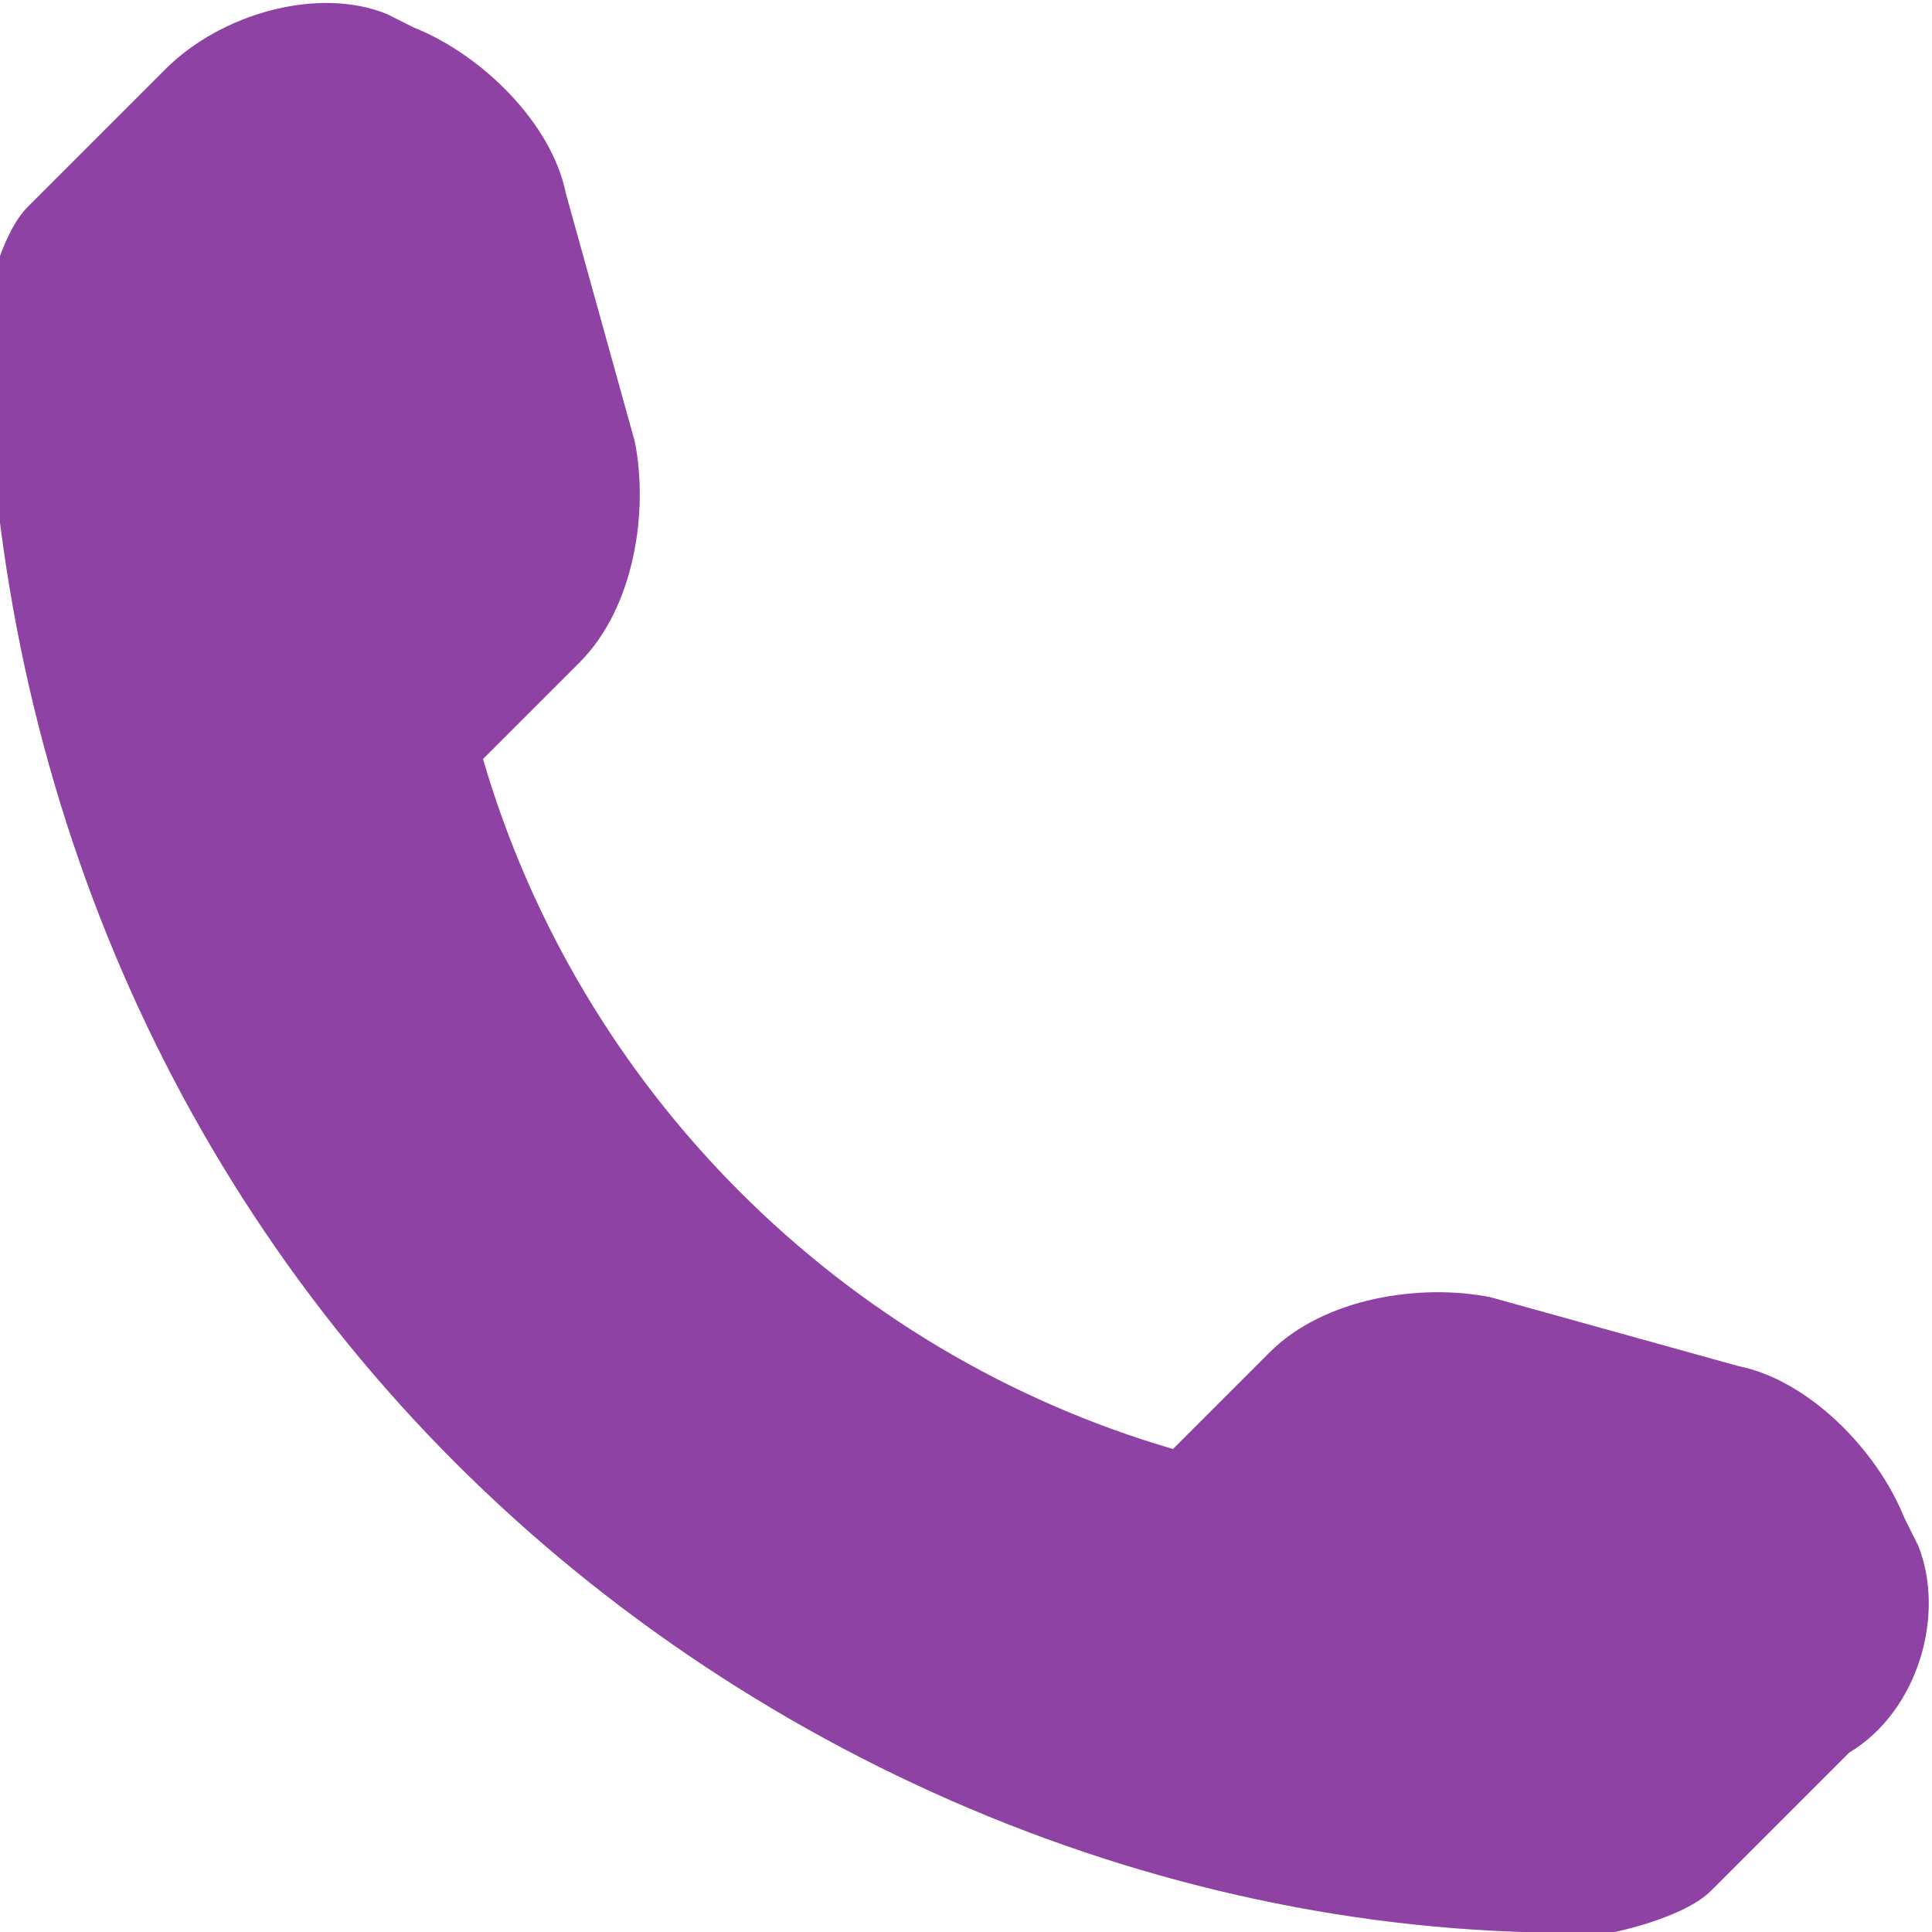 <?xml version="1.0" encoding="utf-8"?>
<!-- Generator: Adobe Illustrator 21.1.0, SVG Export Plug-In . SVG Version: 6.00 Build 0)  -->
<svg version="1.1" id="Layer_1" xmlns="http://www.w3.org/2000/svg" xmlns:xlink="http://www.w3.org/1999/xlink" x="0px" y="0px"
	 viewBox="0 0 14 14" style="enable-background:new 0 0 14 14;" xml:space="preserve">
<style type="text/css">
	.st0{fill:#8E42A4;}
</style>
<g transform="translate(96 384)">
	<path class="st0" d="M-82.1-372.8l-0.1-0.2c-0.2-0.5-0.7-1-1.2-1.1l-1.8-0.5c-0.5-0.1-1.2,0-1.6,0.4l-0.7,0.7c-2.4-0.7-4.3-2.6-5-5
		l0.7-0.7c0.4-0.4,0.5-1.1,0.4-1.6l-0.5-1.8c-0.1-0.5-0.6-1-1.1-1.2l-0.2-0.1c-0.5-0.2-1.2,0-1.6,0.4l-1,1c-0.2,0.2-0.3,0.7-0.3,0.7
		c0,3.2,1.2,6.2,3.4,8.4c2.2,2.2,5.3,3.5,8.4,3.4c0,0,0.5-0.1,0.7-0.3l1-1C-82.1-371.6-81.9-372.3-82.1-372.8L-82.1-372.8z"/>
</g>
</svg>
